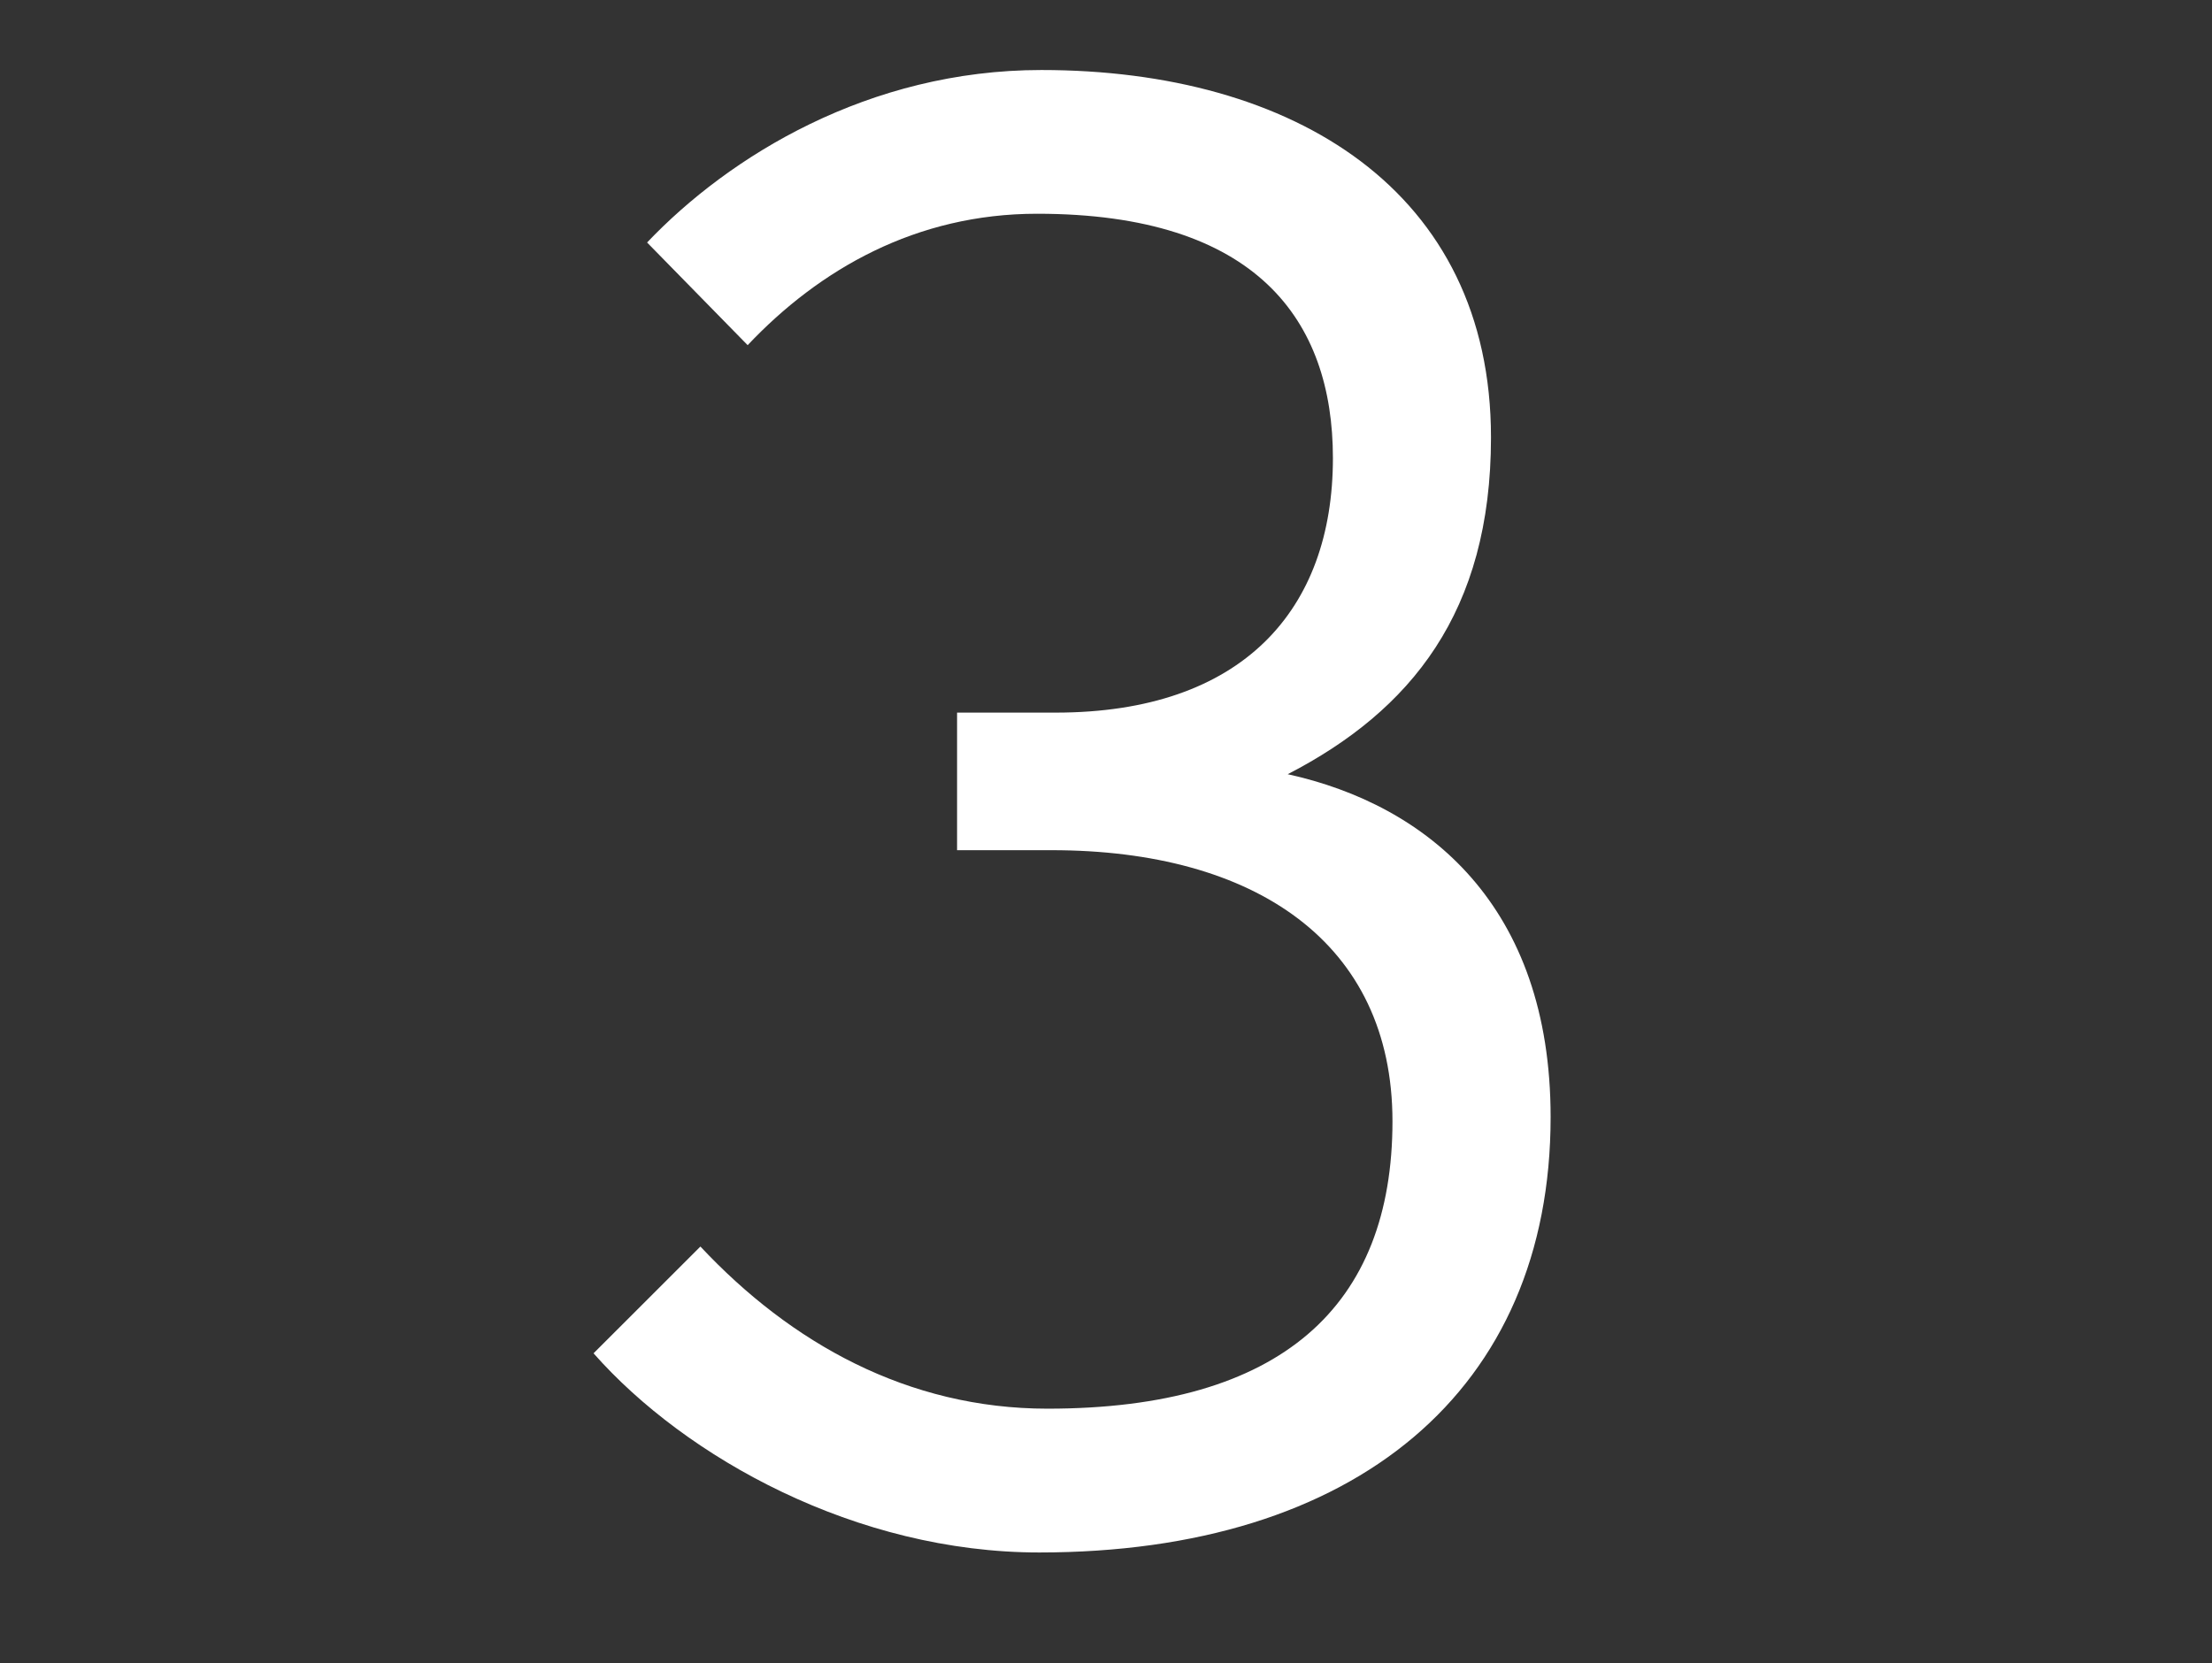 <?xml version="1.0" encoding="utf-8"?>
<!-- Generator: Adobe Illustrator 15.1.0, SVG Export Plug-In . SVG Version: 6.00 Build 0)  -->
<!DOCTYPE svg PUBLIC "-//W3C//DTD SVG 1.1//EN" "http://www.w3.org/Graphics/SVG/1.1/DTD/svg11.dtd">
<svg version="1.1" id="Layer_1" xmlns="http://www.w3.org/2000/svg" xmlns:xlink="http://www.w3.org/1999/xlink" x="0px" y="0px"
	 width="32.311px" height="24.299px" viewBox="0 0 32.311 24.299" enable-background="new 0 0 32.311 24.299" xml:space="preserve">
<rect x="0" y="0" width="32.311" height="24.299" fill="#333333" stroke="none"/>
<g>
	<path fill="#FFFFFF" d="M15.18,22.683c-2.67,0-5.16-1.38-6.51-2.91l1.561-1.56c1.32,1.41,3.029,2.369,5.07,2.369
		c3.42,0,5.039-1.5,5.039-4.199c0-2.61-2.01-3.961-4.98-3.961h-1.38v-2.01h1.439c2.729,0,4.051-1.5,4.051-3.719
		c0-2.01-1.111-3.57-4.32-3.57c-1.77,0-3.18,0.811-4.229,1.92l-1.469-1.5c1.198-1.26,3.237-2.52,5.76-2.52
		c3.688,0,6.567,1.77,6.567,5.369c0,2.551-1.17,3.99-2.969,4.92c2.039,0.449,3.84,1.919,3.84,5.01
		C22.65,20.312,19.801,22.683,15.18,22.683z"/>
</g>
</svg>
